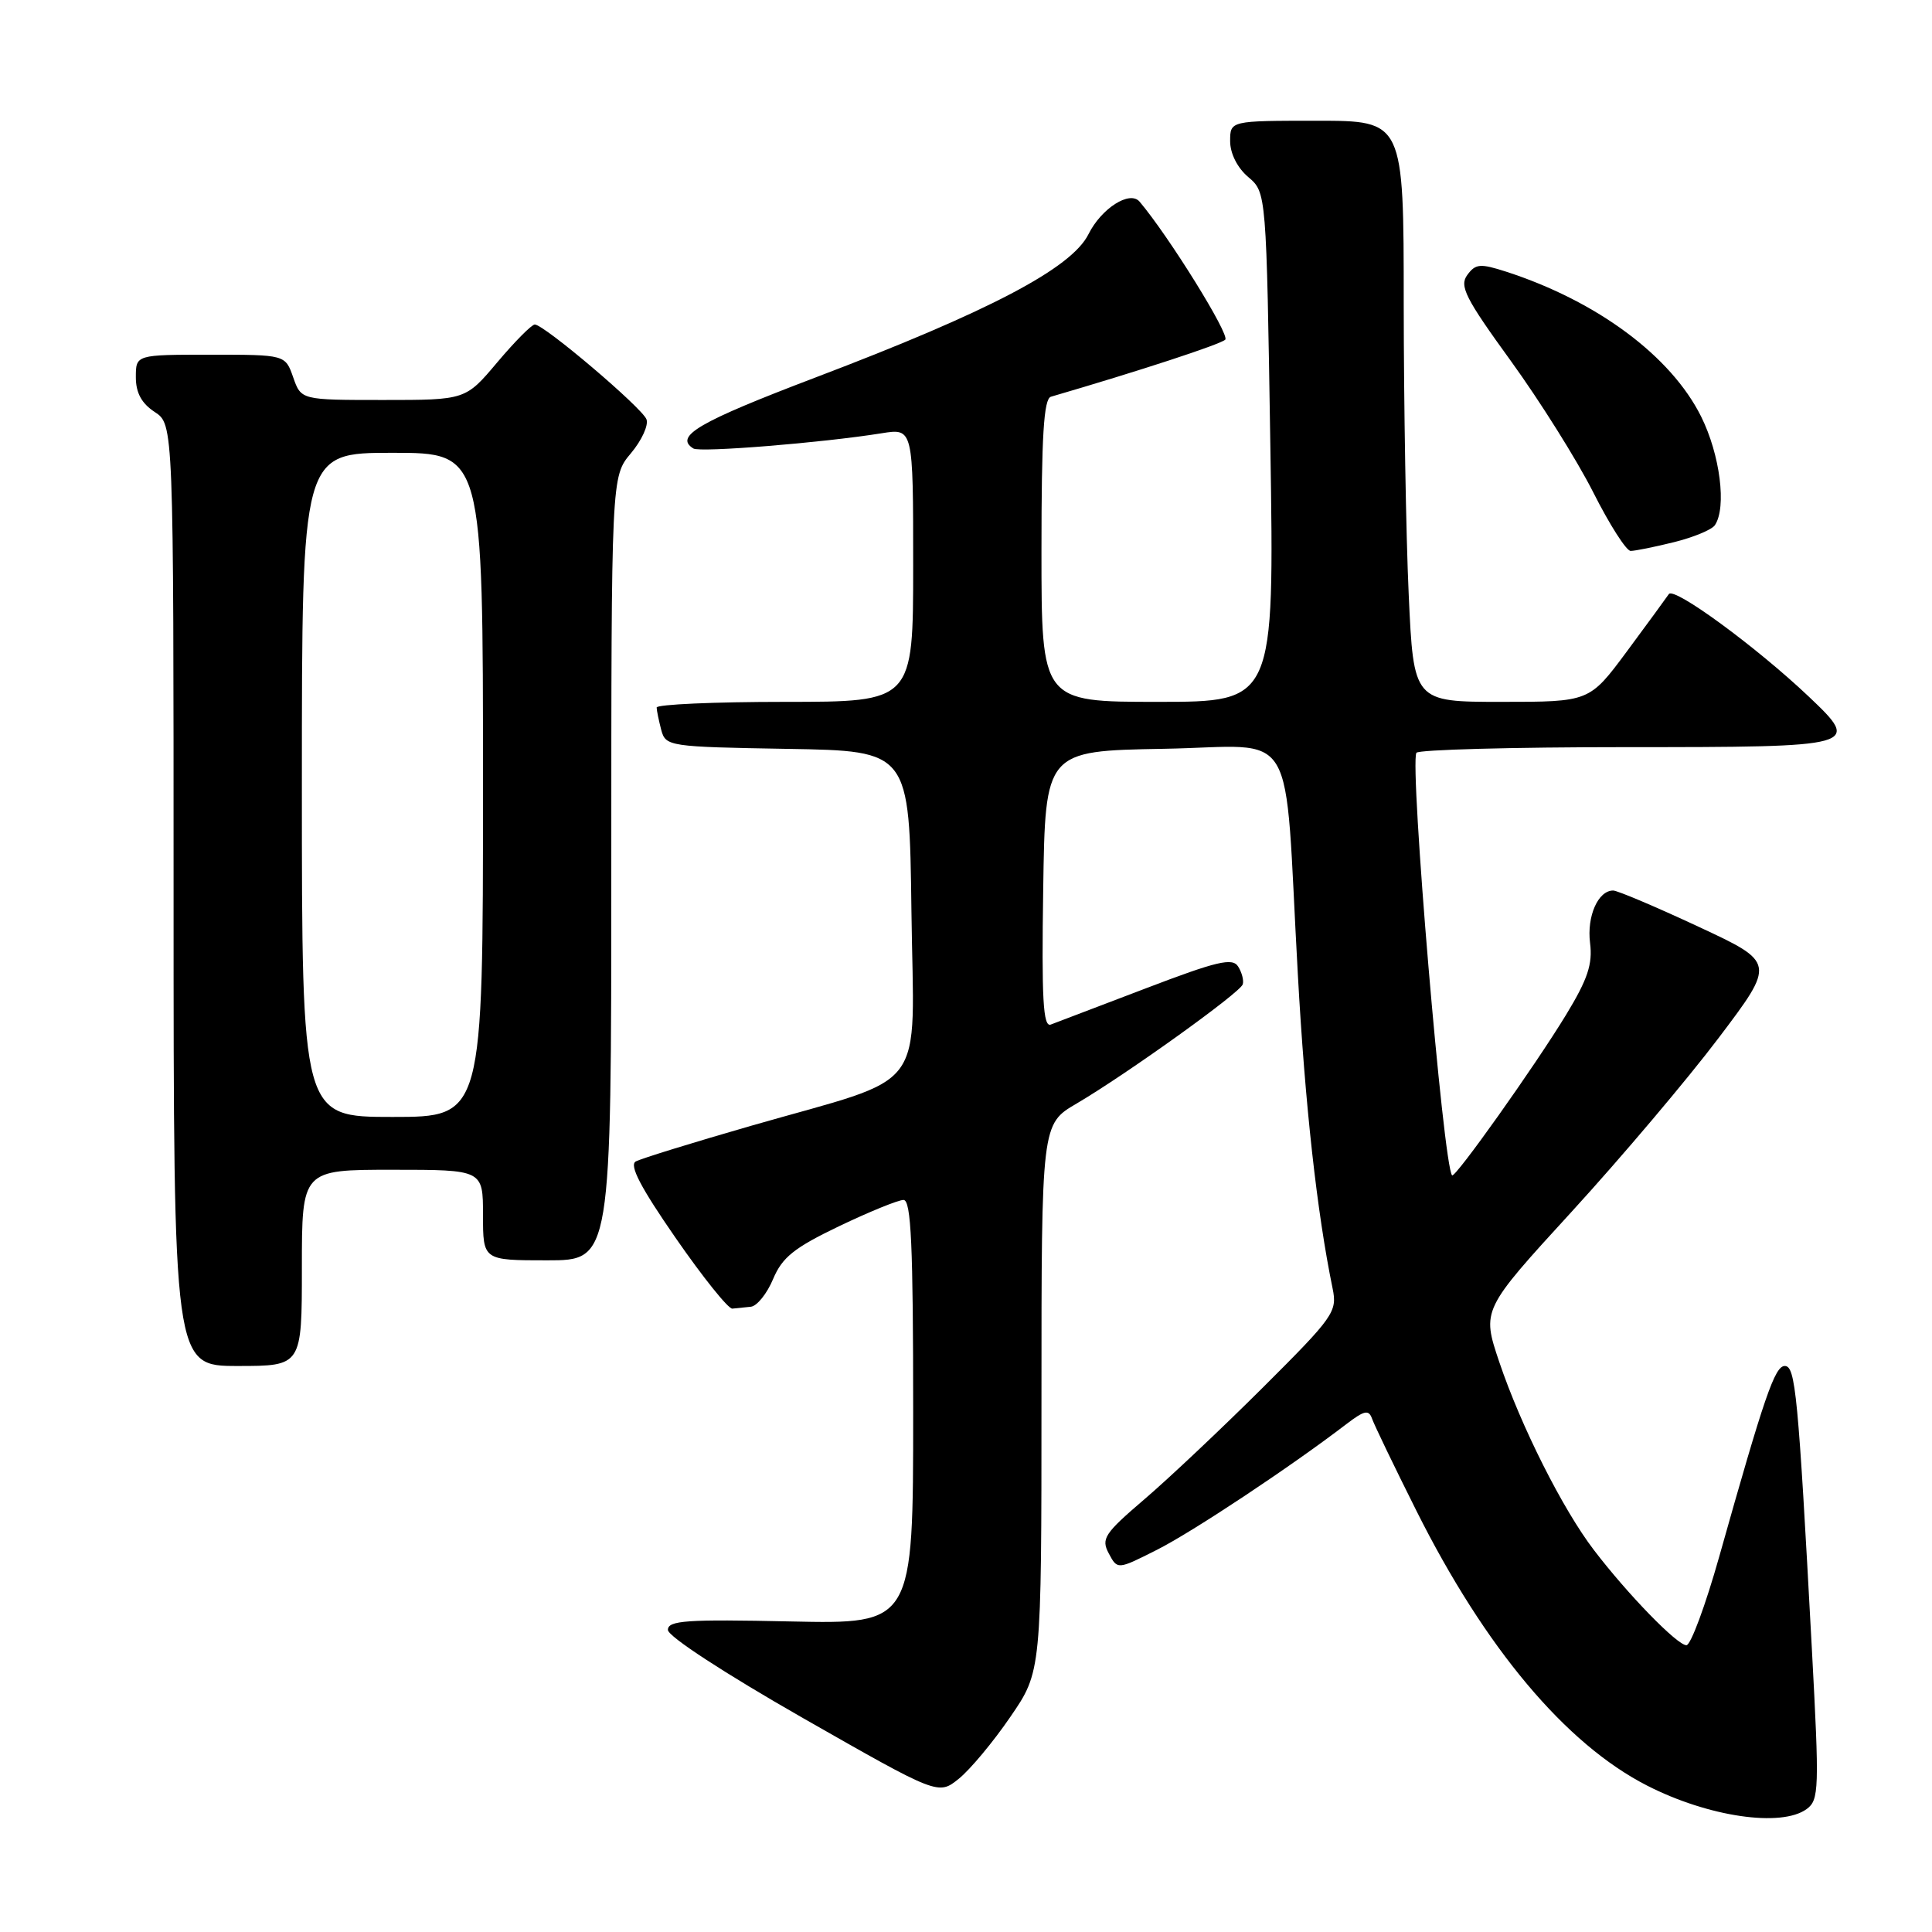 <?xml version="1.0" encoding="UTF-8" standalone="no"?>
<!DOCTYPE svg PUBLIC "-//W3C//DTD SVG 1.1//EN" "http://www.w3.org/Graphics/SVG/1.1/DTD/svg11.dtd" >
<svg xmlns="http://www.w3.org/2000/svg" xmlns:xlink="http://www.w3.org/1999/xlink" version="1.1" viewBox="0 0 256 256">
 <g >
 <path fill="currentColor"
d=" M 239.39 239.71 C 241.04 238.50 241.08 237.10 240.08 218.46 C 238.26 184.62 237.91 181.00 236.49 181.00 C 235.17 181.00 233.79 185.02 227.81 206.25 C 225.99 212.71 224.03 218.00 223.46 218.00 C 222.24 218.00 215.70 211.28 211.21 205.40 C 207.07 199.99 201.55 189.02 198.66 180.47 C 196.34 173.57 196.34 173.57 208.27 160.54 C 214.83 153.37 223.59 143.01 227.73 137.53 C 235.27 127.55 235.27 127.55 225.03 122.78 C 219.39 120.15 214.32 118.00 213.75 118.00 C 211.75 118.00 210.25 121.42 210.69 124.94 C 211.05 127.75 210.38 129.75 207.51 134.47 C 203.38 141.26 192.81 156.14 192.41 155.74 C 191.25 154.58 186.76 101.35 187.68 99.75 C 187.92 99.34 200.42 99.00 215.45 99.00 C 246.37 99.00 246.65 98.92 239.67 92.30 C 232.75 85.74 221.80 77.71 221.13 78.72 C 220.78 79.23 218.28 82.66 215.56 86.33 C 210.61 93.00 210.61 93.00 198.96 93.00 C 187.31 93.00 187.31 93.00 186.66 78.75 C 186.30 70.91 186.01 53.59 186.00 40.25 C 186.00 16.00 186.00 16.00 174.50 16.00 C 163.00 16.00 163.00 16.00 163.00 18.71 C 163.00 20.34 163.96 22.24 165.40 23.46 C 167.80 25.50 167.80 25.50 168.33 59.25 C 168.86 93.00 168.86 93.00 153.43 93.00 C 138.00 93.00 138.00 93.00 138.00 72.97 C 138.00 57.80 138.30 52.85 139.25 52.57 C 151.07 49.12 161.68 45.64 162.35 45.01 C 163.00 44.39 154.87 31.29 151.00 26.72 C 149.71 25.20 145.94 27.60 144.23 31.03 C 141.98 35.55 131.06 41.28 108.00 50.04 C 92.57 55.91 89.28 57.82 91.88 59.43 C 92.77 59.98 108.98 58.67 116.82 57.41 C 121.00 56.74 121.00 56.74 121.00 74.87 C 121.00 93.00 121.00 93.00 104.00 93.00 C 94.65 93.00 87.01 93.34 87.01 93.75 C 87.02 94.16 87.30 95.50 87.62 96.73 C 88.21 98.90 88.63 98.96 104.36 99.23 C 120.50 99.50 120.50 99.50 120.77 120.73 C 121.08 145.36 123.36 142.32 99.50 149.18 C 91.80 151.40 84.93 153.52 84.24 153.90 C 83.35 154.39 84.90 157.36 89.53 164.04 C 93.13 169.24 96.51 173.46 97.04 173.40 C 97.57 173.34 98.67 173.23 99.49 173.15 C 100.30 173.07 101.63 171.42 102.44 169.48 C 103.65 166.60 105.22 165.34 111.18 162.48 C 115.17 160.57 119.02 159.00 119.72 159.00 C 120.73 159.00 121.00 164.96 121.00 187.10 C 121.00 215.20 121.00 215.20 104.75 214.85 C 90.98 214.55 88.50 214.72 88.50 215.97 C 88.50 216.82 95.98 221.70 106.41 227.66 C 124.33 237.88 124.33 237.88 127.05 235.69 C 128.54 234.49 131.62 230.80 133.88 227.49 C 138.00 221.49 138.00 221.49 138.00 185.22 C 138.00 148.95 138.00 148.95 142.65 146.23 C 149.25 142.35 164.32 131.55 164.67 130.43 C 164.83 129.92 164.56 128.86 164.06 128.07 C 163.31 126.87 161.26 127.36 151.83 130.96 C 145.60 133.34 139.93 135.50 139.23 135.76 C 138.22 136.13 138.01 132.40 138.23 117.87 C 138.50 99.50 138.50 99.50 154.17 99.22 C 172.28 98.91 170.08 95.22 171.97 129.10 C 172.93 146.46 174.50 160.64 176.58 170.74 C 177.21 173.81 176.73 174.49 167.37 183.82 C 161.94 189.23 154.86 195.91 151.63 198.67 C 146.33 203.20 145.88 203.90 146.92 205.84 C 148.07 208.00 148.07 208.00 153.28 205.37 C 158.01 202.99 171.04 194.34 178.39 188.71 C 180.80 186.87 181.37 186.75 181.81 188.00 C 182.10 188.82 184.74 194.31 187.68 200.18 C 196.79 218.37 207.46 231.09 218.25 236.60 C 226.34 240.74 236.03 242.16 239.39 239.71 Z  M 40.00 168.00 C 40.00 155.00 40.00 155.00 52.00 155.00 C 64.00 155.00 64.00 155.00 64.00 161.00 C 64.00 167.00 64.00 167.00 72.50 167.00 C 81.00 167.00 81.00 167.00 81.00 115.08 C 81.00 63.15 81.00 63.15 83.60 60.06 C 85.03 58.36 85.96 56.33 85.66 55.56 C 85.07 54.02 72.09 43.00 70.86 43.00 C 70.45 43.00 68.22 45.25 65.90 48.00 C 61.69 53.00 61.69 53.00 50.79 53.00 C 39.90 53.00 39.90 53.00 38.85 50.00 C 37.80 47.00 37.80 47.00 27.90 47.00 C 18.00 47.00 18.00 47.00 18.00 49.98 C 18.00 52.05 18.76 53.45 20.50 54.59 C 23.00 56.23 23.00 56.23 23.00 118.62 C 23.00 181.00 23.00 181.00 31.50 181.00 C 40.00 181.00 40.00 181.00 40.00 168.00 Z  M 221.81 71.84 C 224.39 71.20 226.83 70.19 227.23 69.59 C 228.81 67.25 227.92 60.24 225.41 55.20 C 221.42 47.18 211.63 39.91 199.58 36.00 C 196.13 34.89 195.52 34.94 194.42 36.44 C 193.35 37.90 194.17 39.52 200.19 47.82 C 204.05 53.15 208.97 60.99 211.12 65.25 C 213.27 69.51 215.49 73.00 216.07 73.00 C 216.64 73.00 219.23 72.48 221.81 71.84 Z  M 40.00 104.00 C 40.00 60.00 40.00 60.00 52.00 60.00 C 64.00 60.00 64.00 60.00 64.00 104.00 C 64.00 148.00 64.00 148.00 52.00 148.00 C 40.00 148.00 40.00 148.00 40.00 104.00 Z "/>
</g>
</svg>
